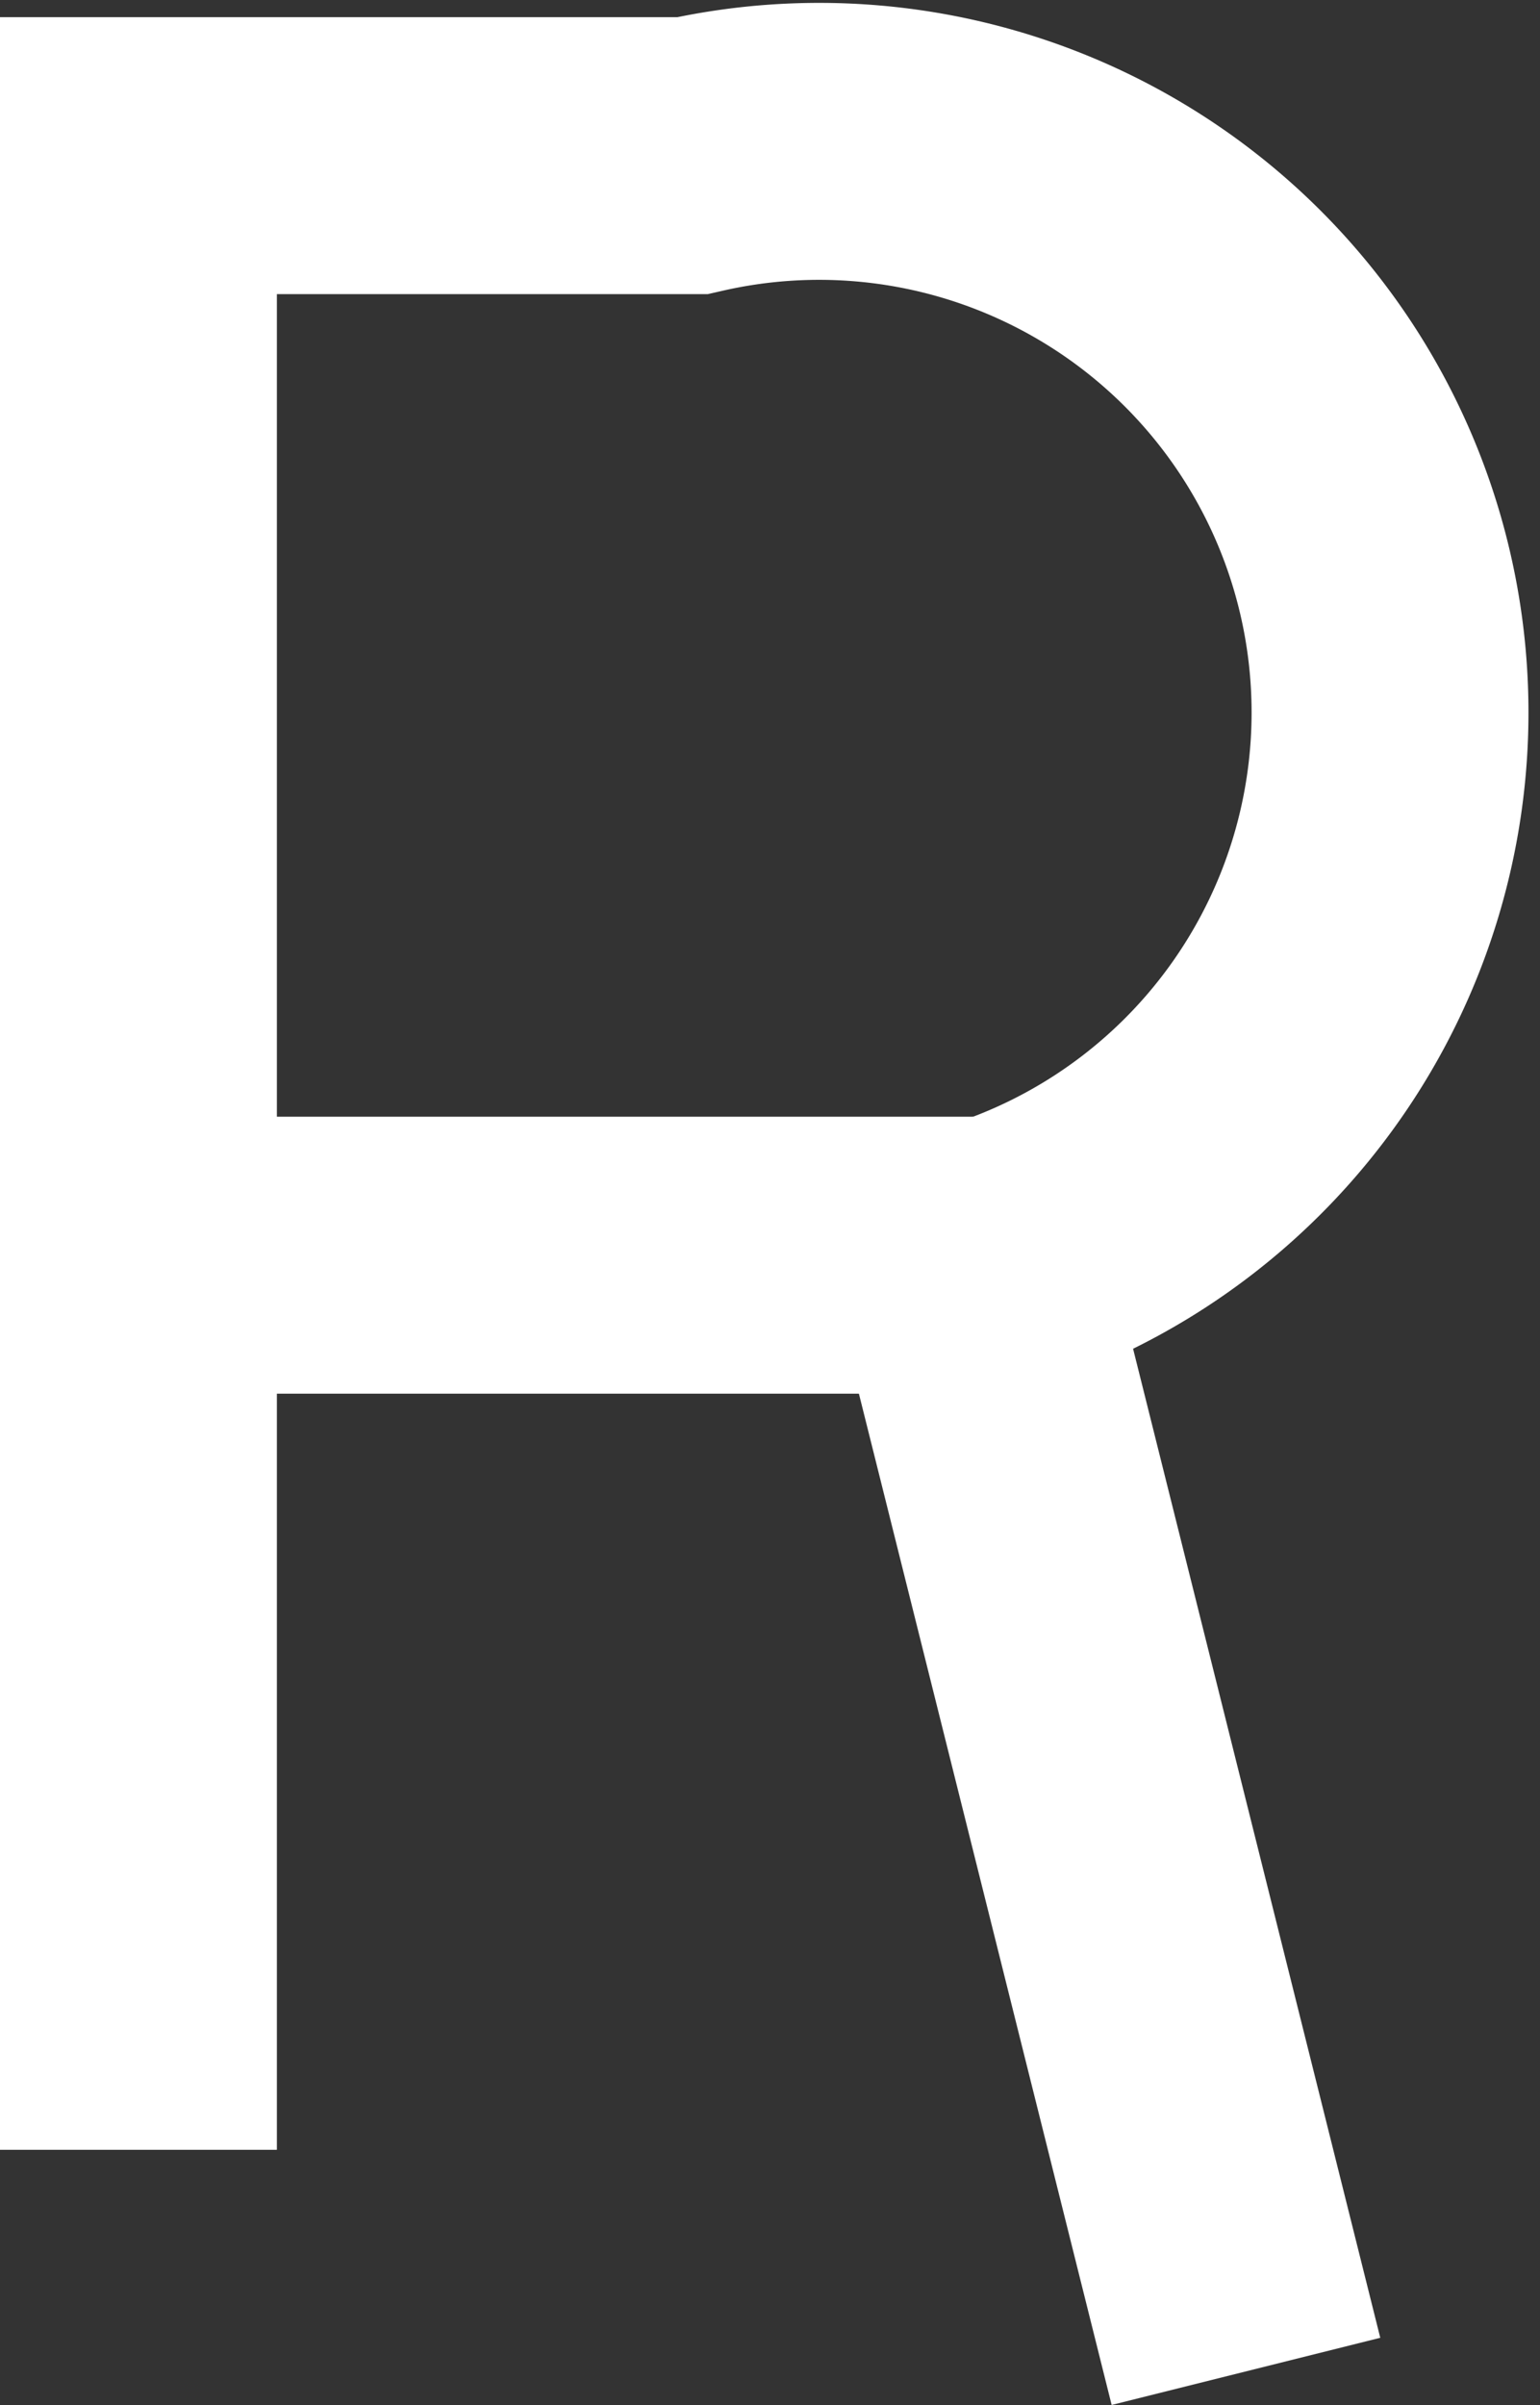 <svg id="Layer_1" data-name="Layer 1" xmlns="http://www.w3.org/2000/svg" viewBox="0 0 27.81 43.42"><rect x="0" y="0" width="27.81" height="43.42" fill="#333333" stroke="none"/><defs><style>.cls-1{fill:none;stroke:#fff;stroke-width:5px;}</style></defs><title>R</title><path class="cls-1" d="M20,60V24H30a10.31,10.31,0,0,1,5,20h0l5,20" transform="translate(-17.5 -21.19)"/><line class="cls-1" x1="3.86" y1="22.66" x2="19.45" y2="22.66"/></svg>